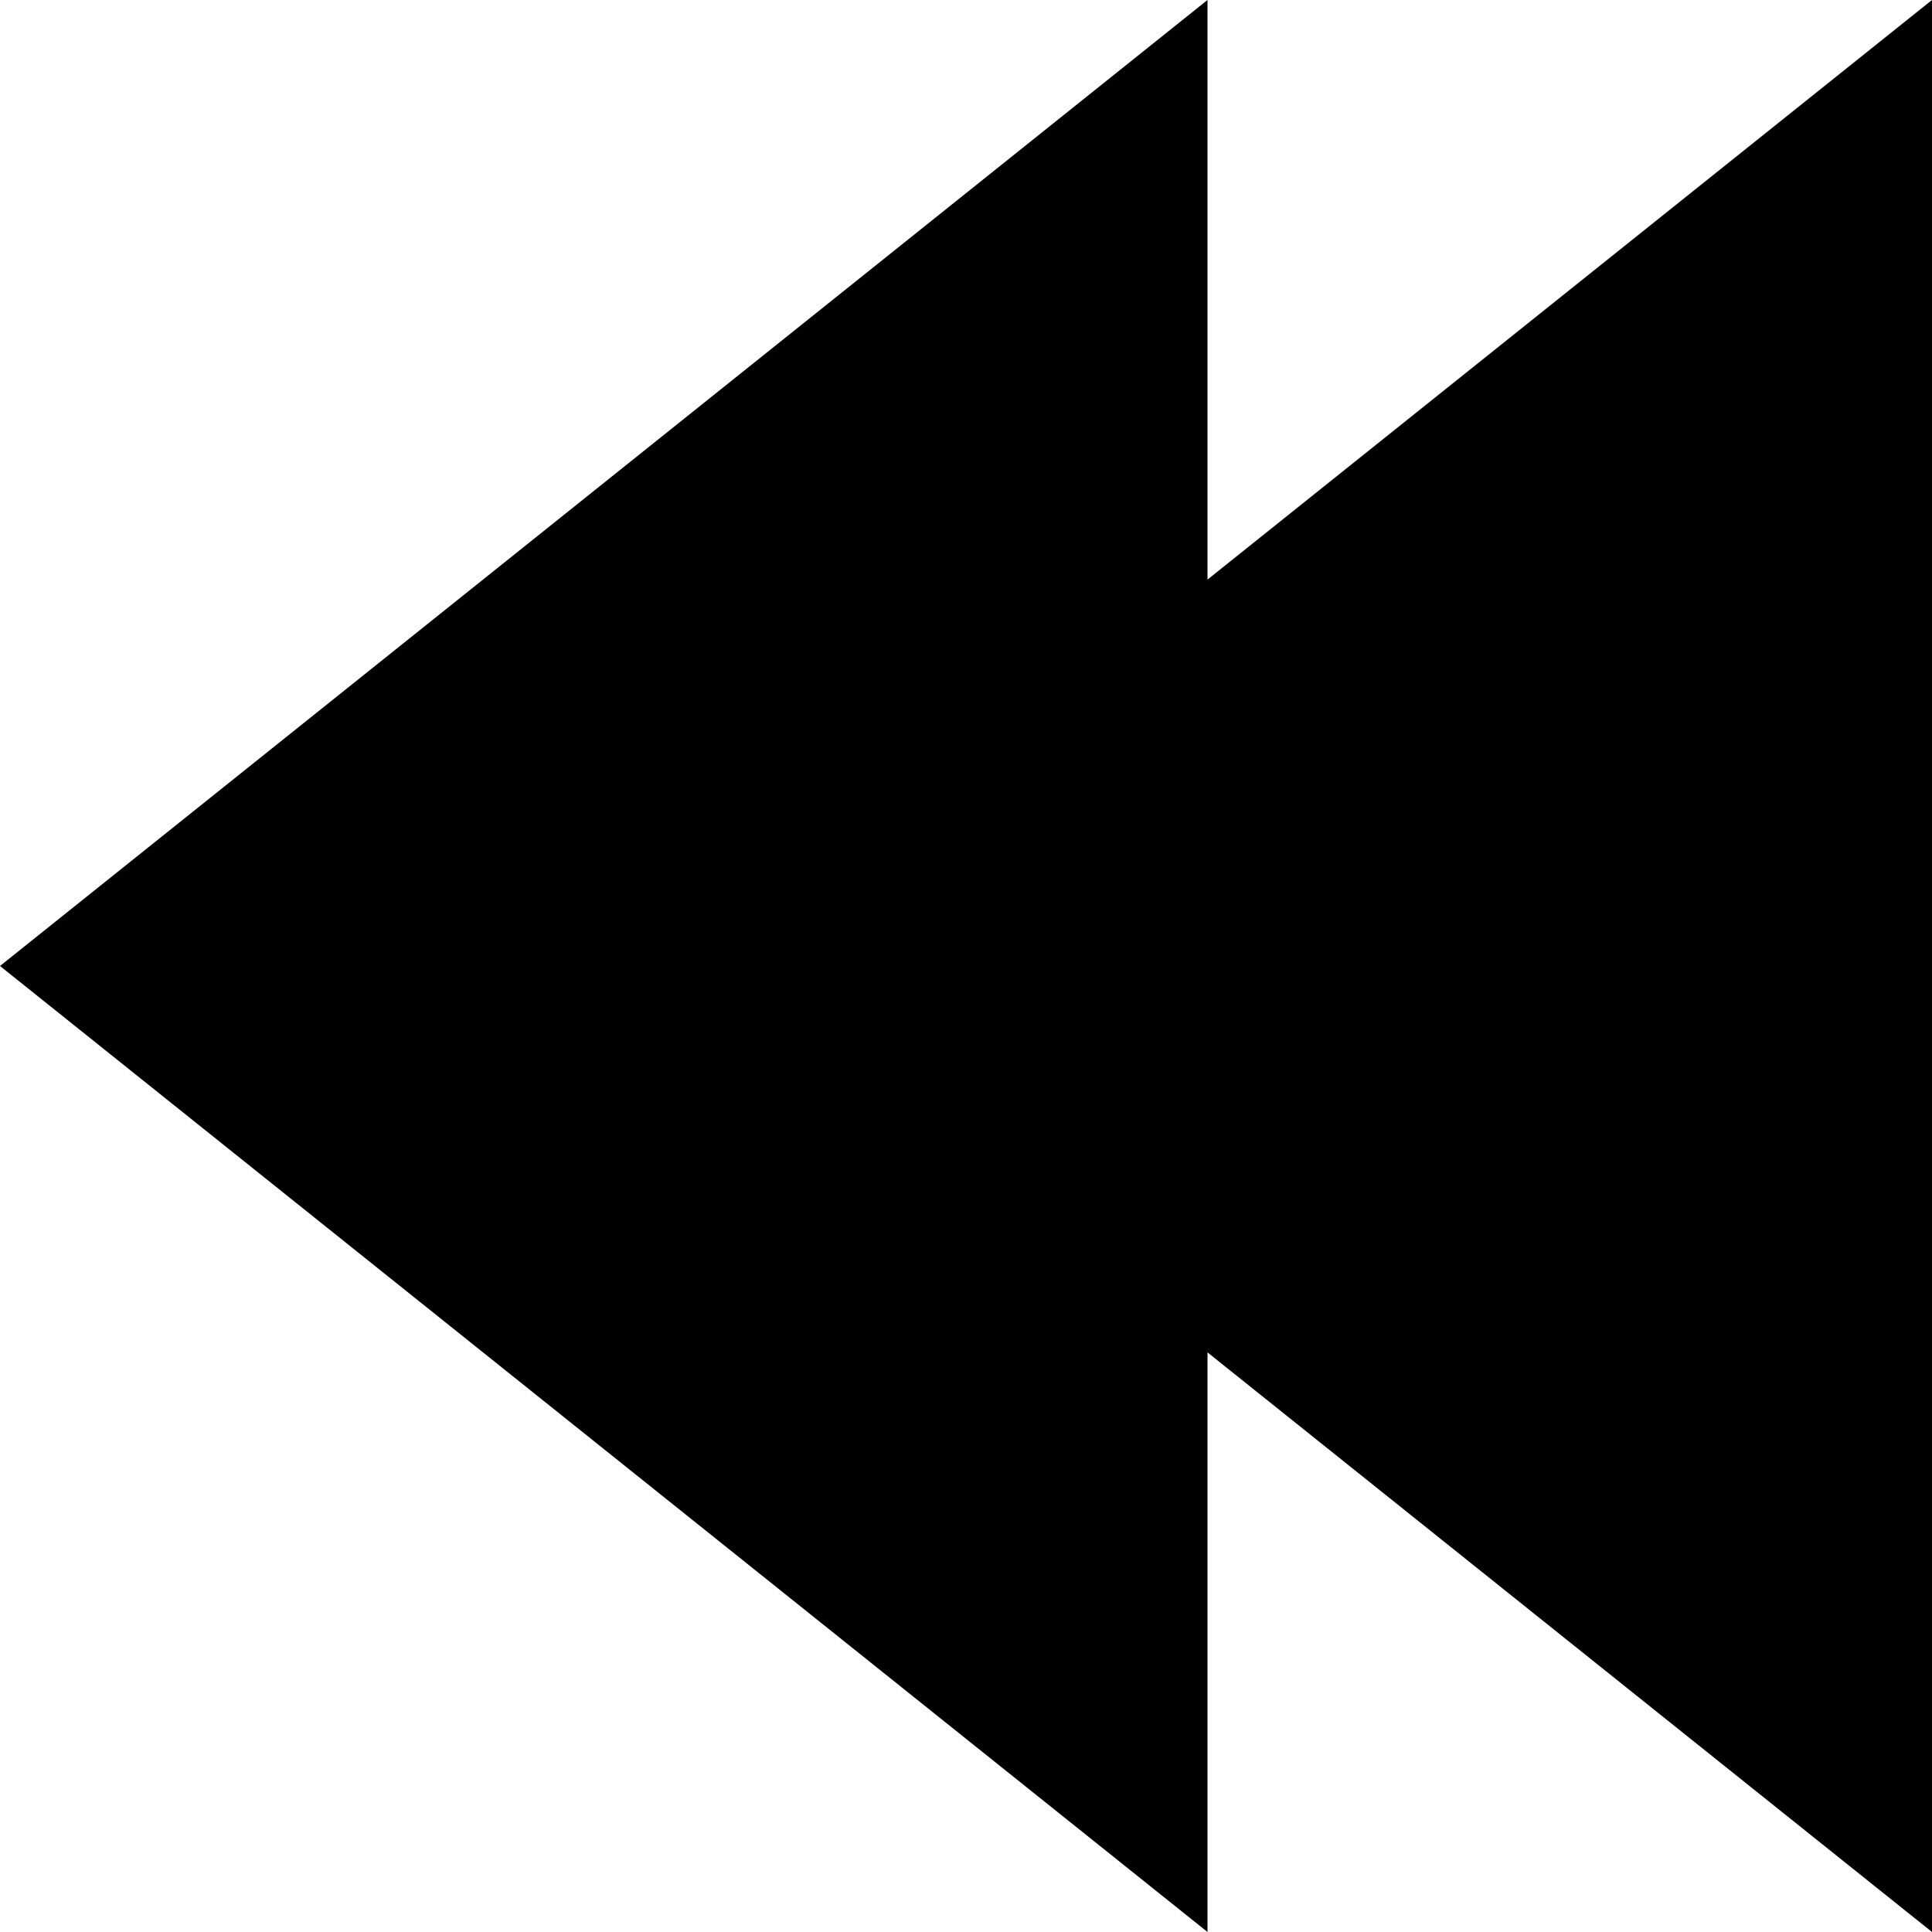 <svg xmlns="http://www.w3.org/2000/svg" fill="none" viewBox="0 0 16 16" id="Rewind--Streamline-Block-Free">
  <desc>
    Rewind Streamline Icon: https://streamlinehq.com
  </desc>
  <path fill="#000000" d="m0 8 10 -8v4.8L16 0v16l-6 -4.8V16L0 8Z" stroke-width="1"></path>
</svg>